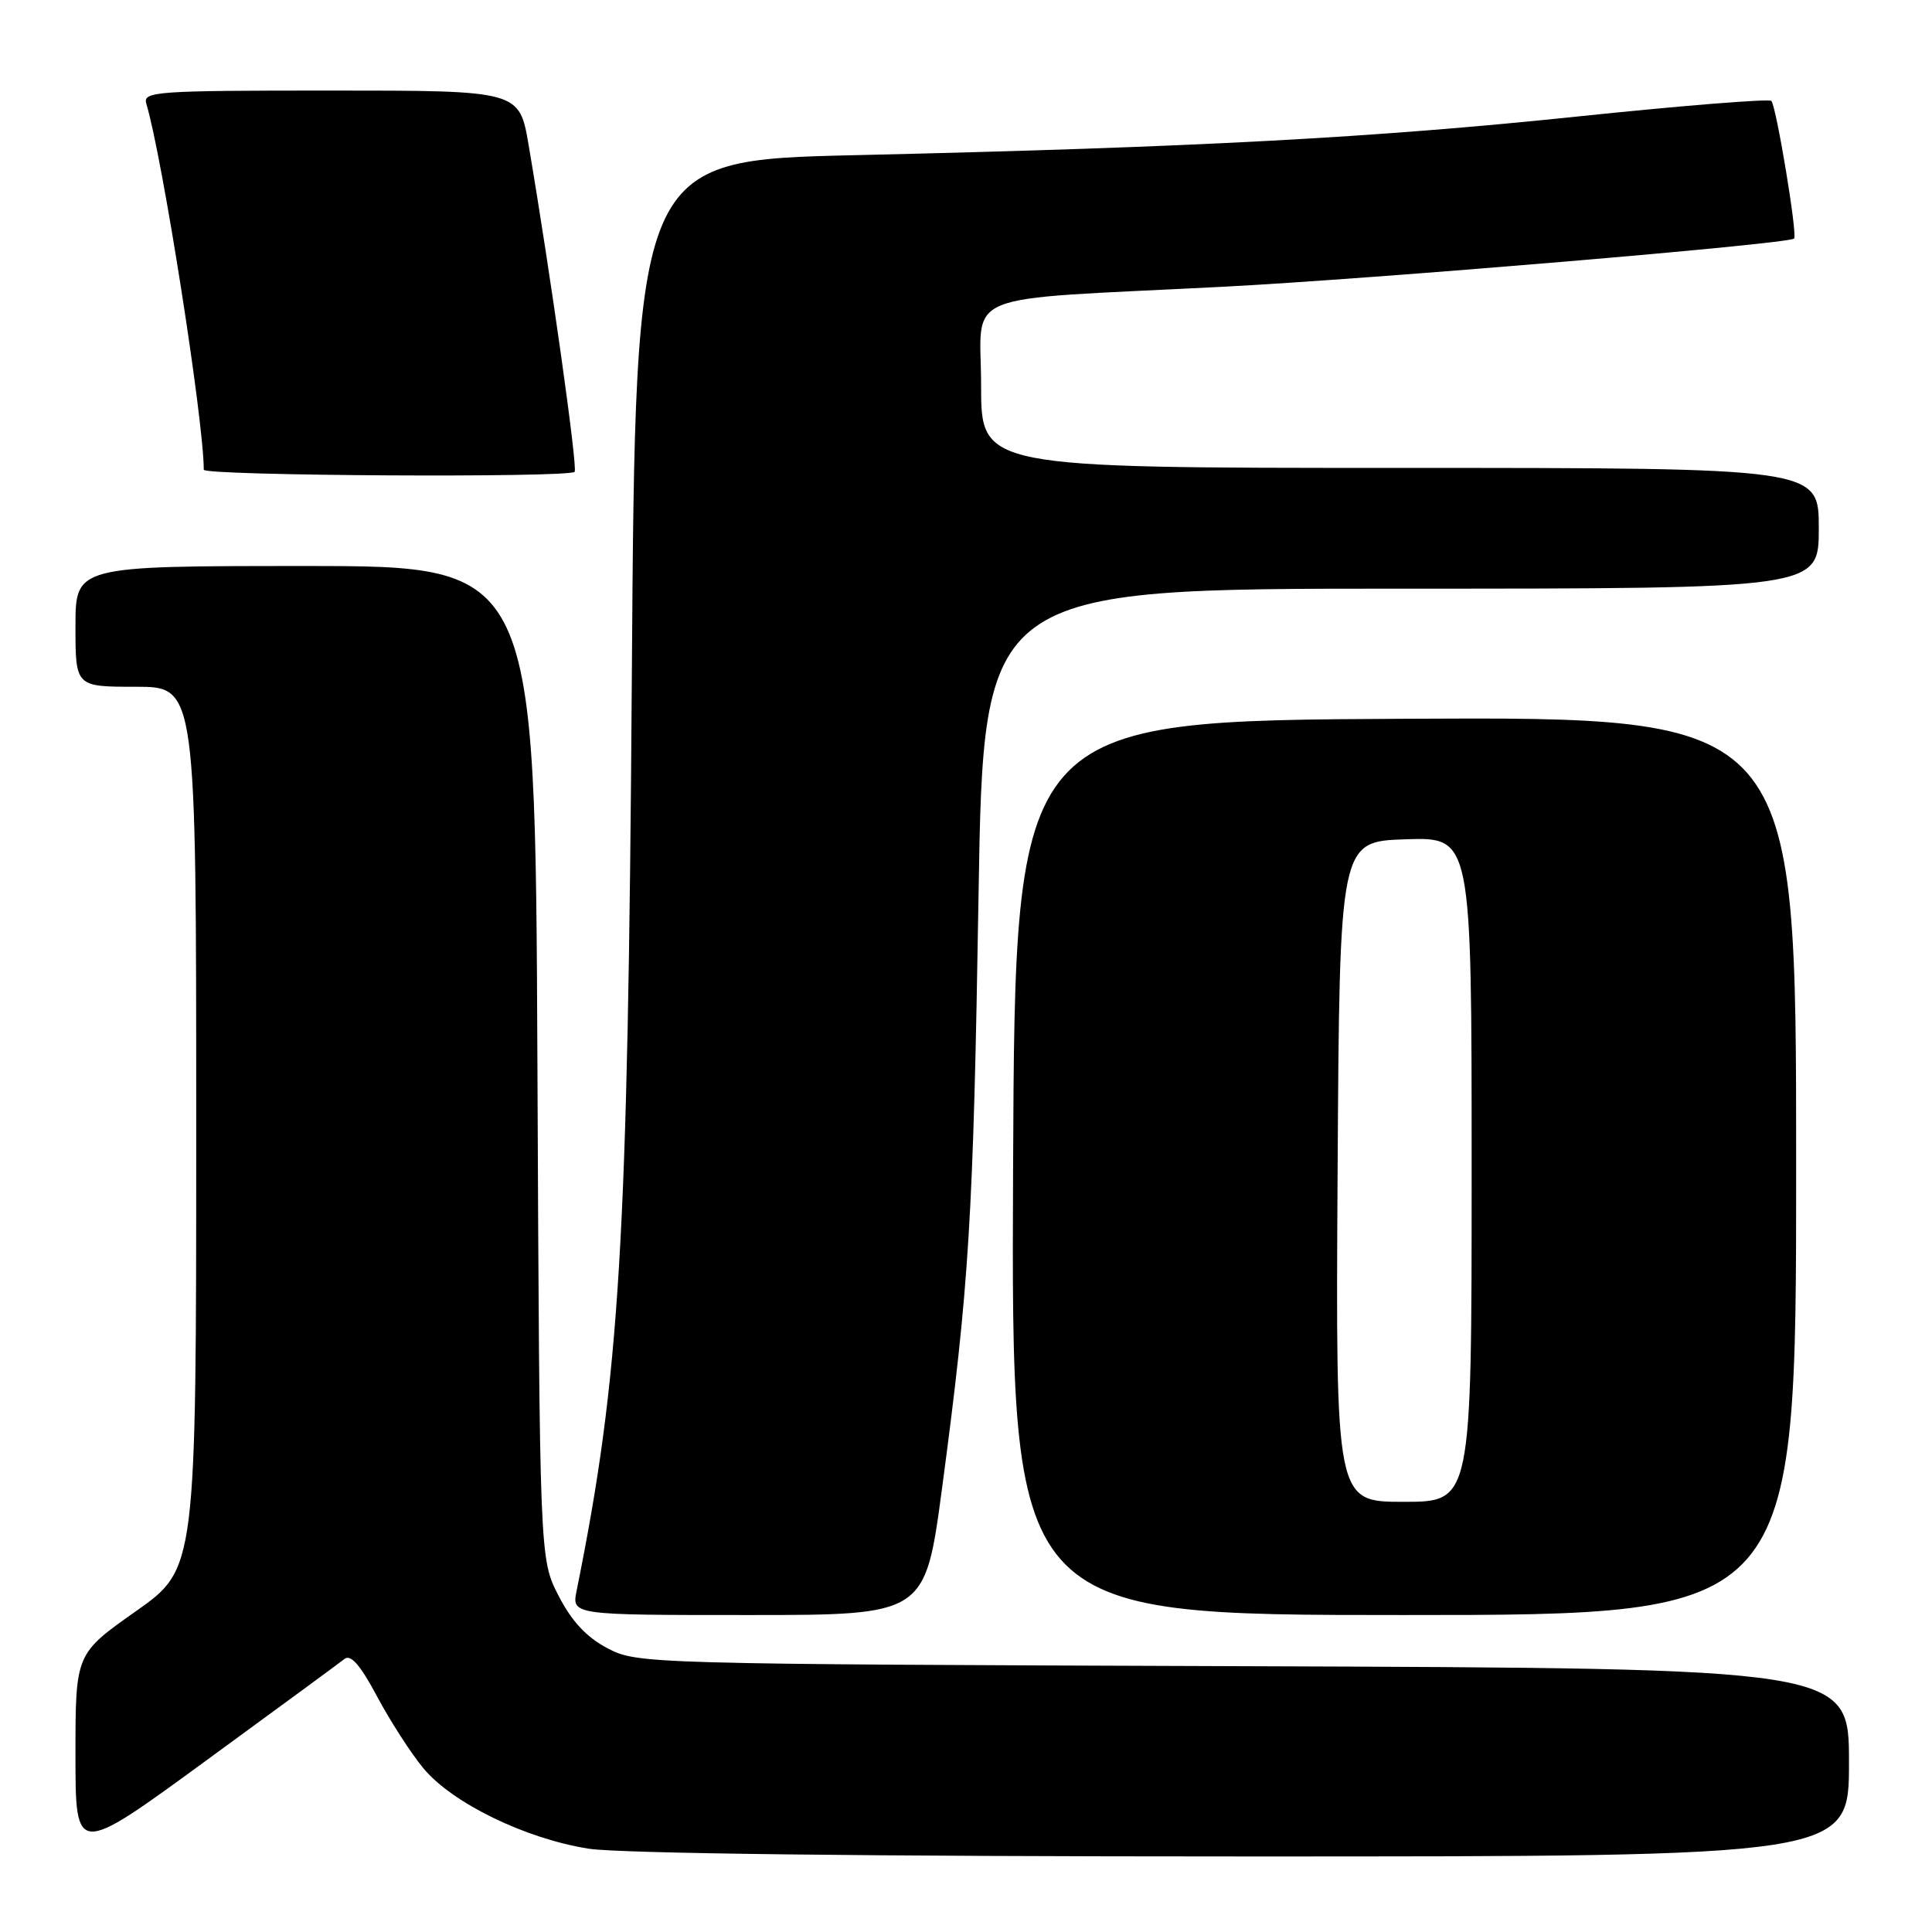 <?xml version="1.0" encoding="UTF-8" standalone="no"?>
<!DOCTYPE svg PUBLIC "-//W3C//DTD SVG 1.1//EN" "http://www.w3.org/Graphics/SVG/1.1/DTD/svg11.dtd" >
<svg xmlns="http://www.w3.org/2000/svg" xmlns:xlink="http://www.w3.org/1999/xlink" version="1.1" viewBox="0 0 256 256">
 <g >
 <path fill="currentColor"
d=" M 45.66 219.81 C 46.48 219.17 47.78 220.68 49.96 224.78 C 51.69 228.02 54.44 232.30 56.09 234.29 C 59.89 238.90 69.64 243.65 78.00 244.96 C 82.02 245.60 115.15 245.99 164.75 245.99 C 245.00 246.00 245.00 246.00 245.00 233.53 C 245.00 221.06 245.00 221.06 164.75 220.78 C 85.54 220.50 84.45 220.47 80.51 218.41 C 77.72 216.94 75.77 214.86 74.01 211.44 C 71.50 206.56 71.50 206.56 71.21 140.78 C 70.92 75.00 70.92 75.00 40.46 75.00 C 10.00 75.00 10.00 75.00 10.00 83.00 C 10.00 91.00 10.00 91.00 18.00 91.00 C 26.00 91.00 26.00 91.00 26.00 149.43 C 26.00 207.86 26.00 207.86 18.00 213.50 C 10.00 219.14 10.00 219.14 10.00 232.54 C 10.00 245.94 10.00 245.94 27.25 233.33 C 36.74 226.40 45.02 220.32 45.66 219.81 Z  M 124.82 197.25 C 128.44 170.09 128.96 161.59 129.66 118.75 C 130.32 78.00 130.32 78.00 185.66 78.00 C 241.00 78.00 241.00 78.00 241.00 70.00 C 241.00 62.00 241.00 62.00 185.50 62.00 C 130.00 62.00 130.00 62.00 130.00 51.07 C 130.00 38.36 126.42 39.82 162.00 38.00 C 181.98 36.97 237.00 32.33 237.73 31.61 C 238.20 31.14 235.36 14.03 234.71 13.37 C 234.40 13.07 222.88 13.99 209.10 15.43 C 181.93 18.27 158.60 19.51 113.35 20.56 C 84.19 21.23 84.19 21.23 83.72 89.87 C 83.20 164.85 82.14 182.38 76.41 210.75 C 75.75 214.00 75.75 214.00 99.17 214.00 C 122.58 214.00 122.58 214.00 124.82 197.25 Z  M 238.00 154.49 C 238.00 94.98 238.00 94.98 186.25 95.24 C 134.50 95.50 134.50 95.50 134.24 154.75 C 133.98 214.00 133.98 214.00 185.99 214.00 C 238.00 214.00 238.00 214.00 238.00 154.49 Z  M 76.14 62.52 C 76.58 62.09 72.96 36.35 70.05 19.25 C 68.82 12.00 68.82 12.00 43.84 12.00 C 20.52 12.00 18.90 12.12 19.39 13.75 C 21.53 20.88 27.00 55.72 27.00 62.24 C 27.00 63.05 75.34 63.33 76.14 62.52 Z  M 177.24 155.25 C 177.50 111.50 177.50 111.50 186.25 111.21 C 195.00 110.92 195.00 110.92 195.00 154.96 C 195.00 199.00 195.00 199.00 185.99 199.00 C 176.98 199.00 176.98 199.00 177.24 155.25 Z "/>
</g>
</svg>